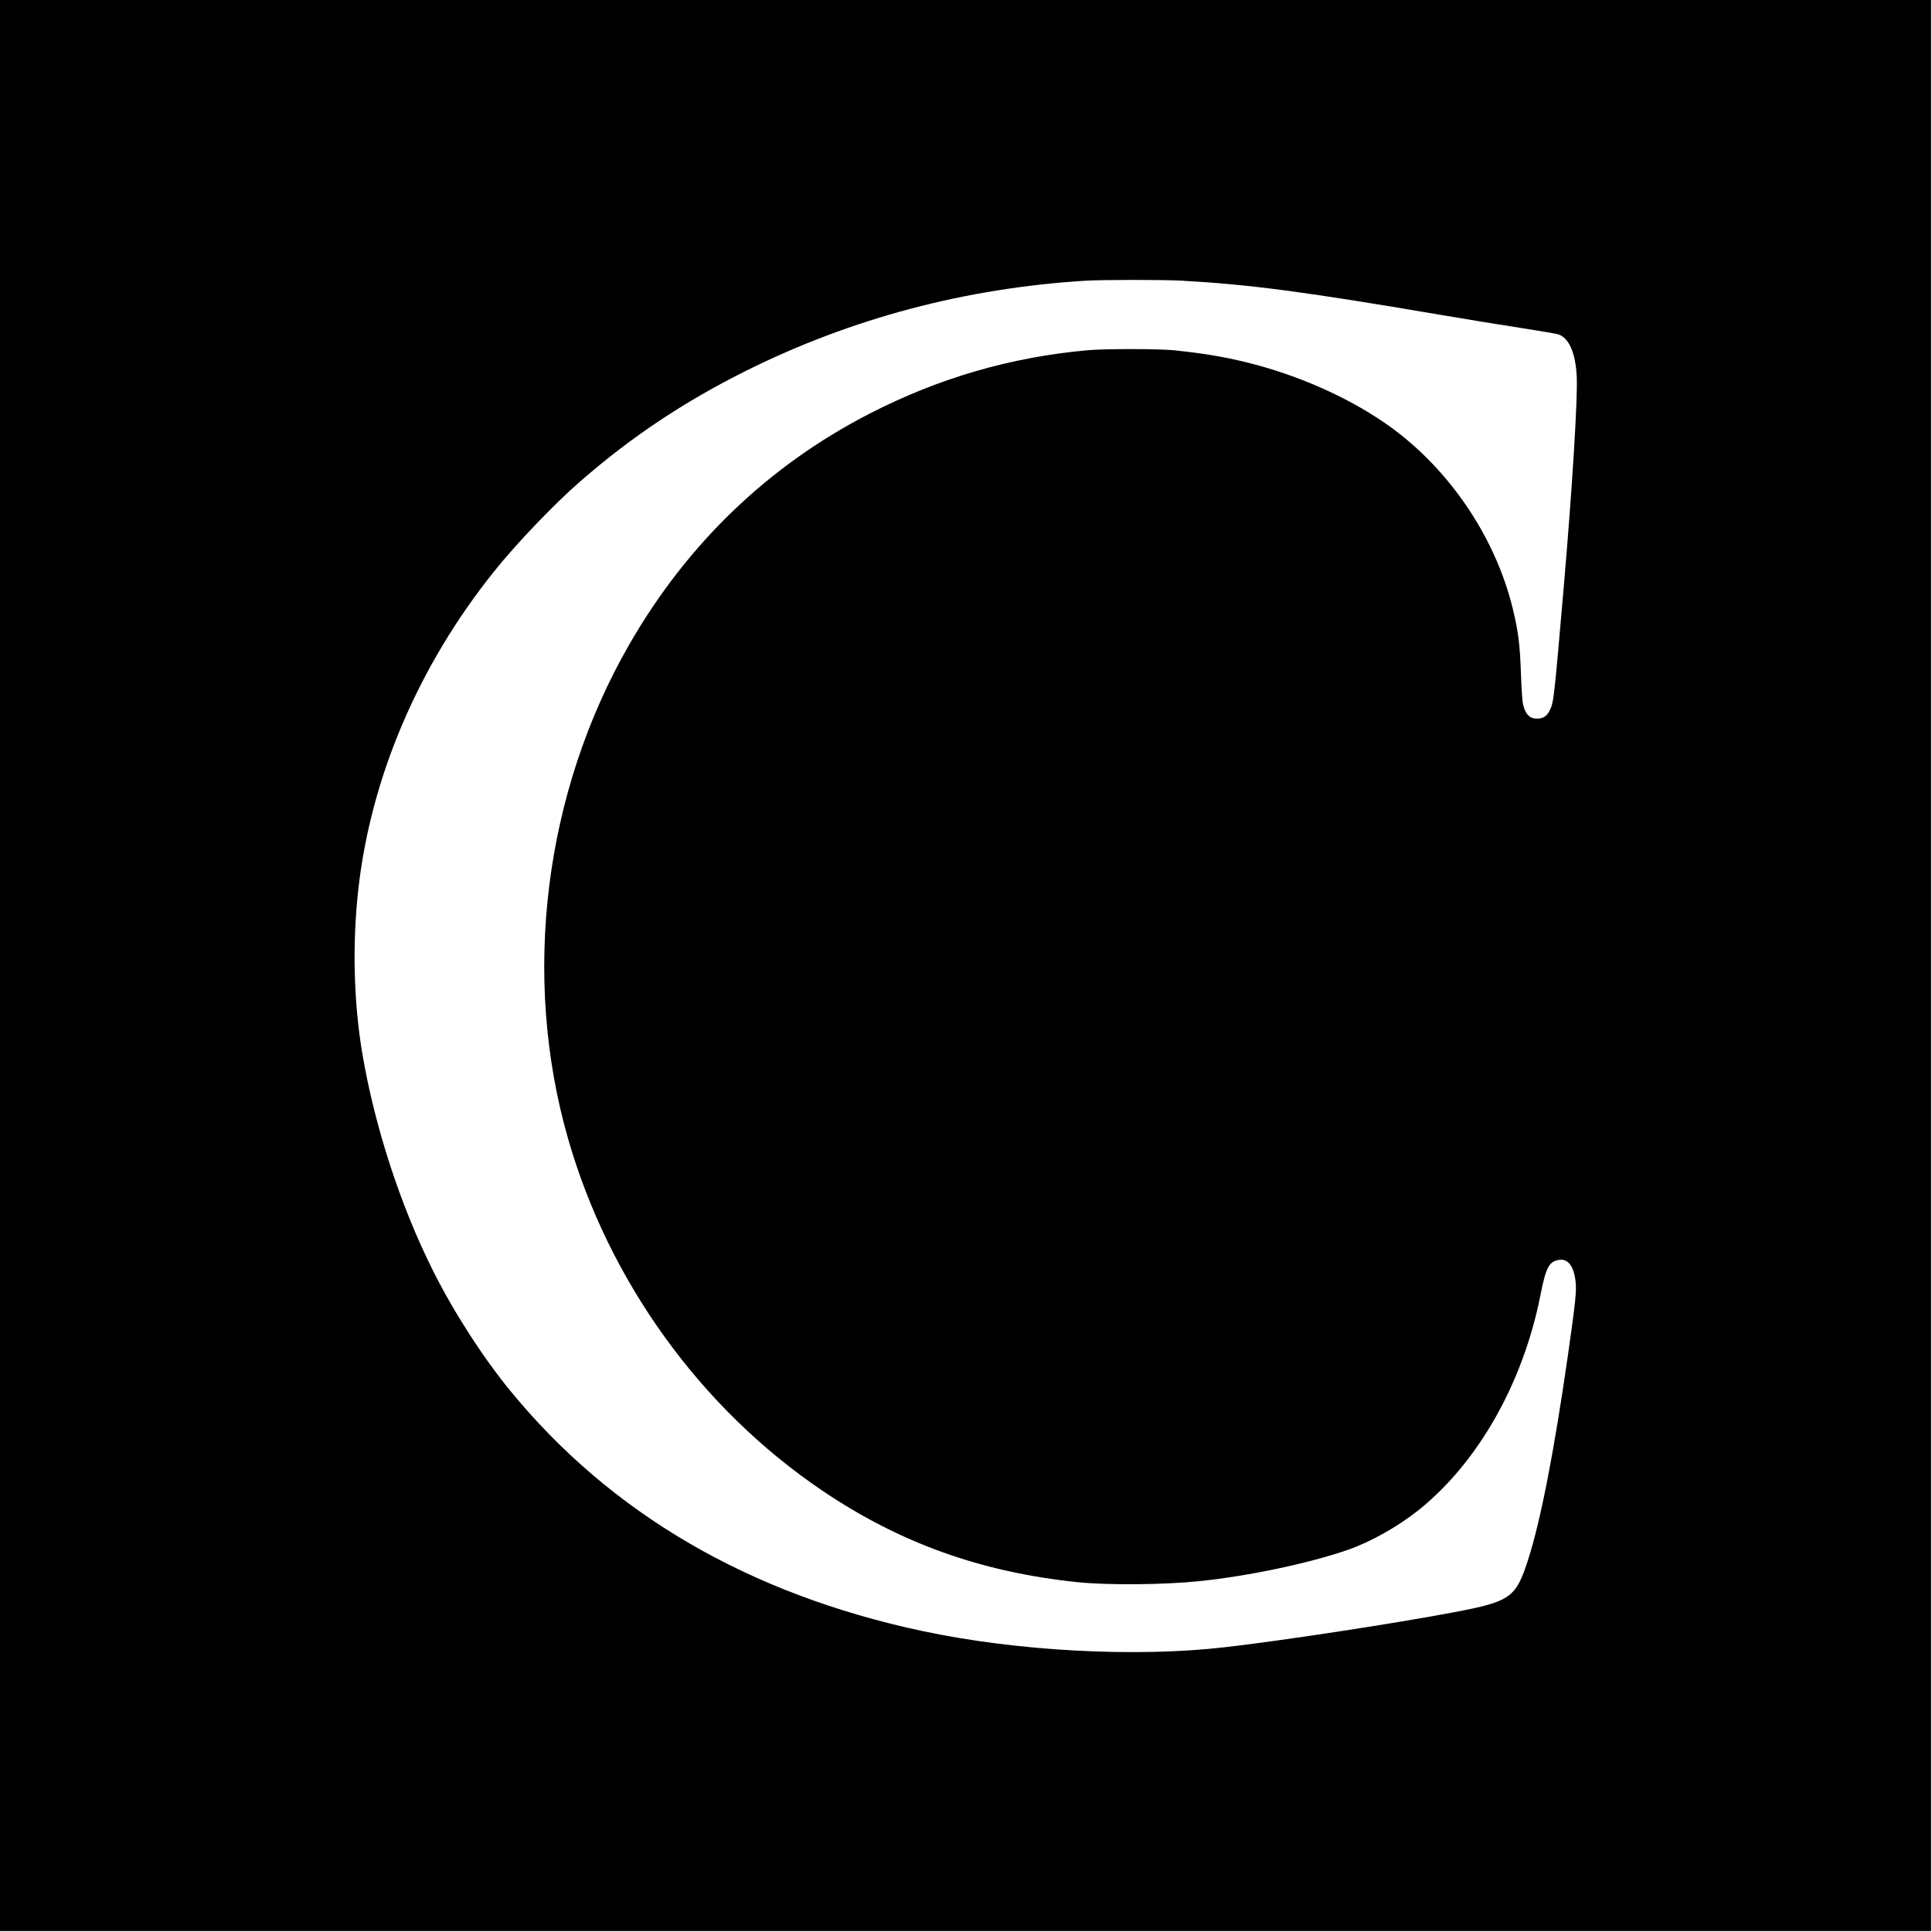 <?xml version="1.0" standalone="no"?>
<!DOCTYPE svg PUBLIC "-//W3C//DTD SVG 20010904//EN"
 "http://www.w3.org/TR/2001/REC-SVG-20010904/DTD/svg10.dtd">
<svg version="1.0" xmlns="http://www.w3.org/2000/svg"
 width="2134pt" height="2134pt" viewBox="0 0 2134 2134"
 preserveAspectRatio="xMidYMid meet">
<g transform="translate(0,2134) scale(0.1,-0.1)"
fill="#000000" stroke="none">
<path d="M0 10675 l0 -10665 10665 0 10665 0 0 10665 0 10665 -10665 0 -10665
0 0 -10665z m13050 7565 c752 -42 1360 -122 2845 -375 308 -52 722 -120 920
-150 198 -31 375 -61 394 -67 121 -38 194 -204 207 -468 12 -237 -50 -1235
-141 -2295 -112 -1294 -113 -1304 -159 -1395 -29 -57 -64 -82 -123 -87 -90 -8
-142 40 -170 156 -8 33 -17 169 -23 331 -12 340 -29 472 -91 729 -199 816
-736 1590 -1429 2060 -423 288 -961 522 -1500 656 -272 67 -506 105 -825 137
-172 16 -747 16 -935 0 -854 -76 -1648 -307 -2415 -701 -1117 -574 -2015
-1437 -2655 -2551 -941 -1637 -1191 -3662 -675 -5459 453 -1576 1465 -2977
2805 -3884 857 -580 1758 -903 2822 -1013 341 -35 962 -29 1353 12 538 56
1197 195 1630 344 252 87 558 259 788 443 656 528 1150 1401 1342 2371 61 309
94 372 207 390 95 15 160 -66 180 -229 14 -111 3 -218 -82 -815 -152 -1062
-302 -1836 -441 -2267 -136 -423 -193 -463 -829 -583 -662 -125 -1887 -312
-2515 -384 -994 -115 -2301 -45 -3355 180 -1909 408 -3431 1295 -4541 2649
-304 370 -626 870 -855 1327 -363 724 -647 1599 -784 2413 -93 561 -109 1189
-44 1785 136 1246 665 2488 1507 3535 246 306 660 739 942 984 568 496 1152
885 1845 1230 1157 575 2413 908 3735 990 189 12 861 12 1065 1z"/>
</g>
</svg>
